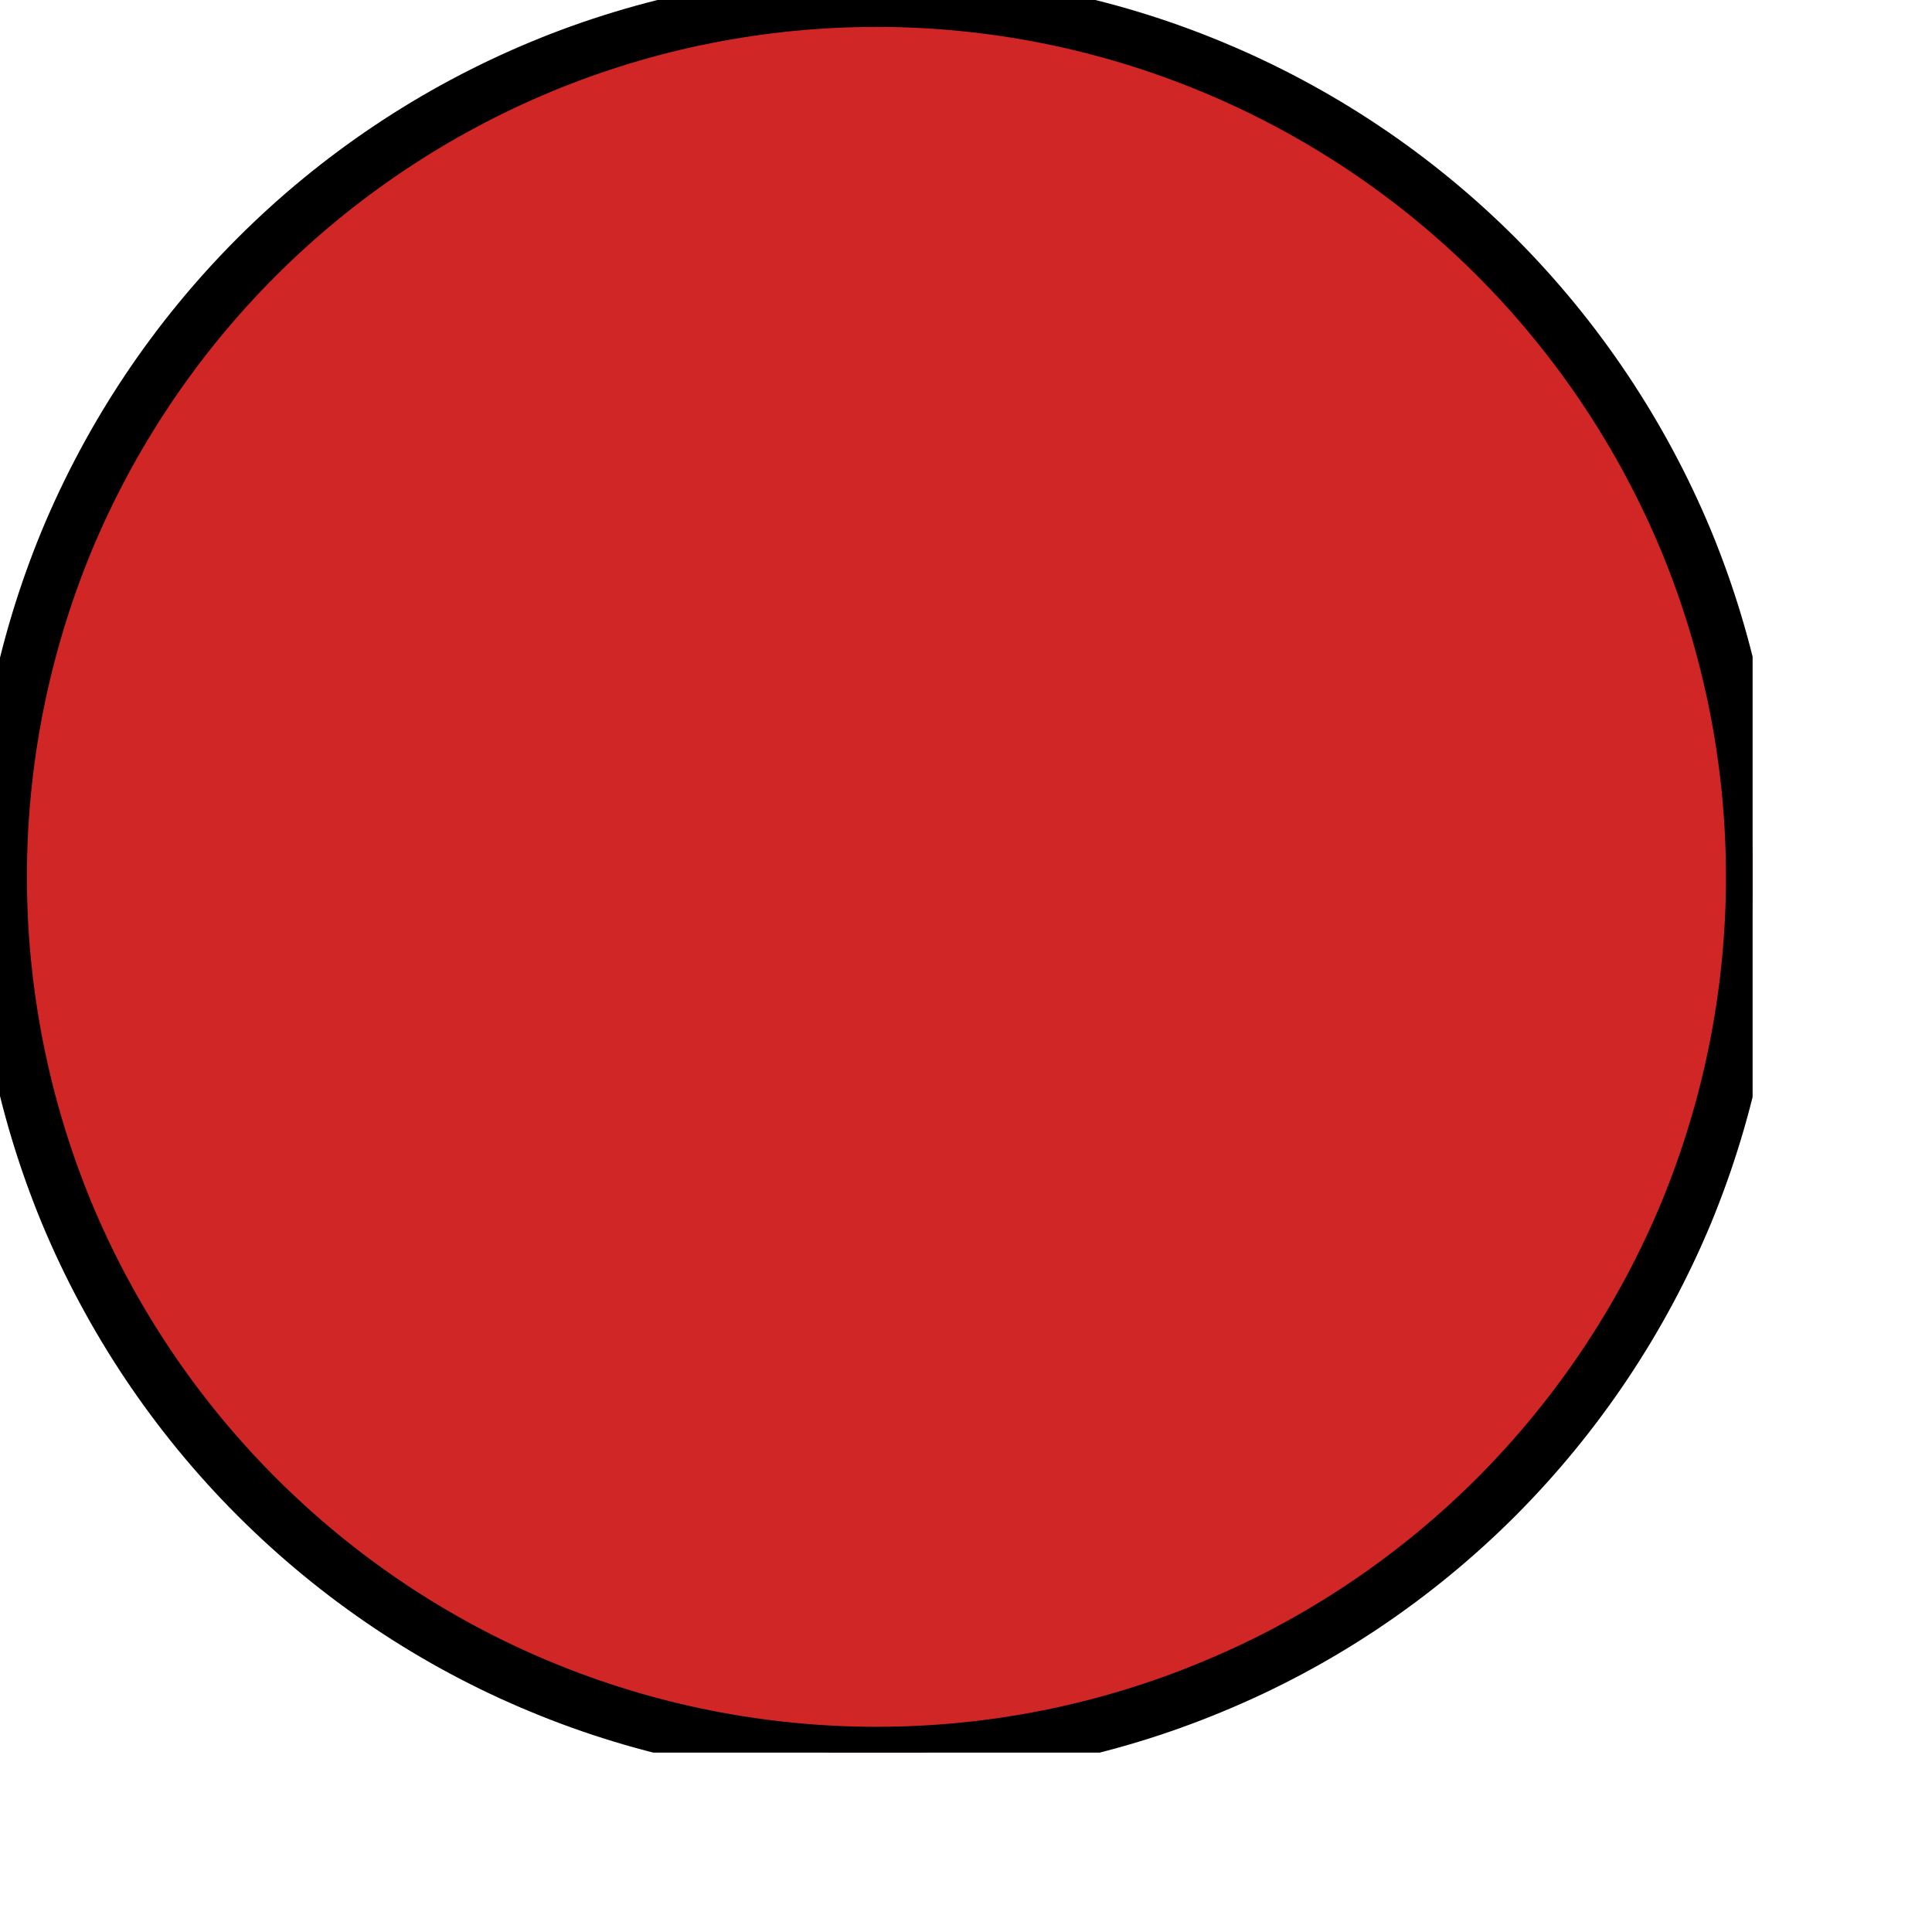 <svg width="7" height="7" viewBox="0 0 7 7" fill="none" xmlns="http://www.w3.org/2000/svg">
<g clip-path="url(#clip0)">
<path d="M6.351 3.177C6.351 3.594 6.269 4.007 6.11 4.393C5.95 4.778 5.716 5.128 5.422 5.423C5.127 5.718 4.777 5.953 4.391 6.112C4.006 6.272 3.593 6.354 3.176 6.354C2.759 6.354 2.345 6.272 1.96 6.112C1.575 5.953 1.225 5.718 0.93 5.423C0.635 5.128 0.401 4.778 0.241 4.393C0.082 4.007 -0 3.594 1.80983e-07 3.177C-0 2.76 0.082 2.347 0.241 1.961C0.401 1.576 0.635 1.226 0.93 0.931C1.225 0.636 1.575 0.402 1.96 0.242C2.345 0.082 2.759 0 3.176 0C3.593 0 4.006 0.082 4.391 0.242C4.777 0.402 5.127 0.636 5.422 0.931C5.716 1.226 5.95 1.576 6.11 1.961C6.269 2.347 6.351 2.76 6.351 3.177V3.177Z" fill="#D02625" stroke="black" stroke-width="0.195" stroke-linecap="square"/>
</g>
<defs>
<clipPath id="clip0">
<rect width="6.35" height="6.35" fill="white"/>
</clipPath>
</defs>
</svg>
